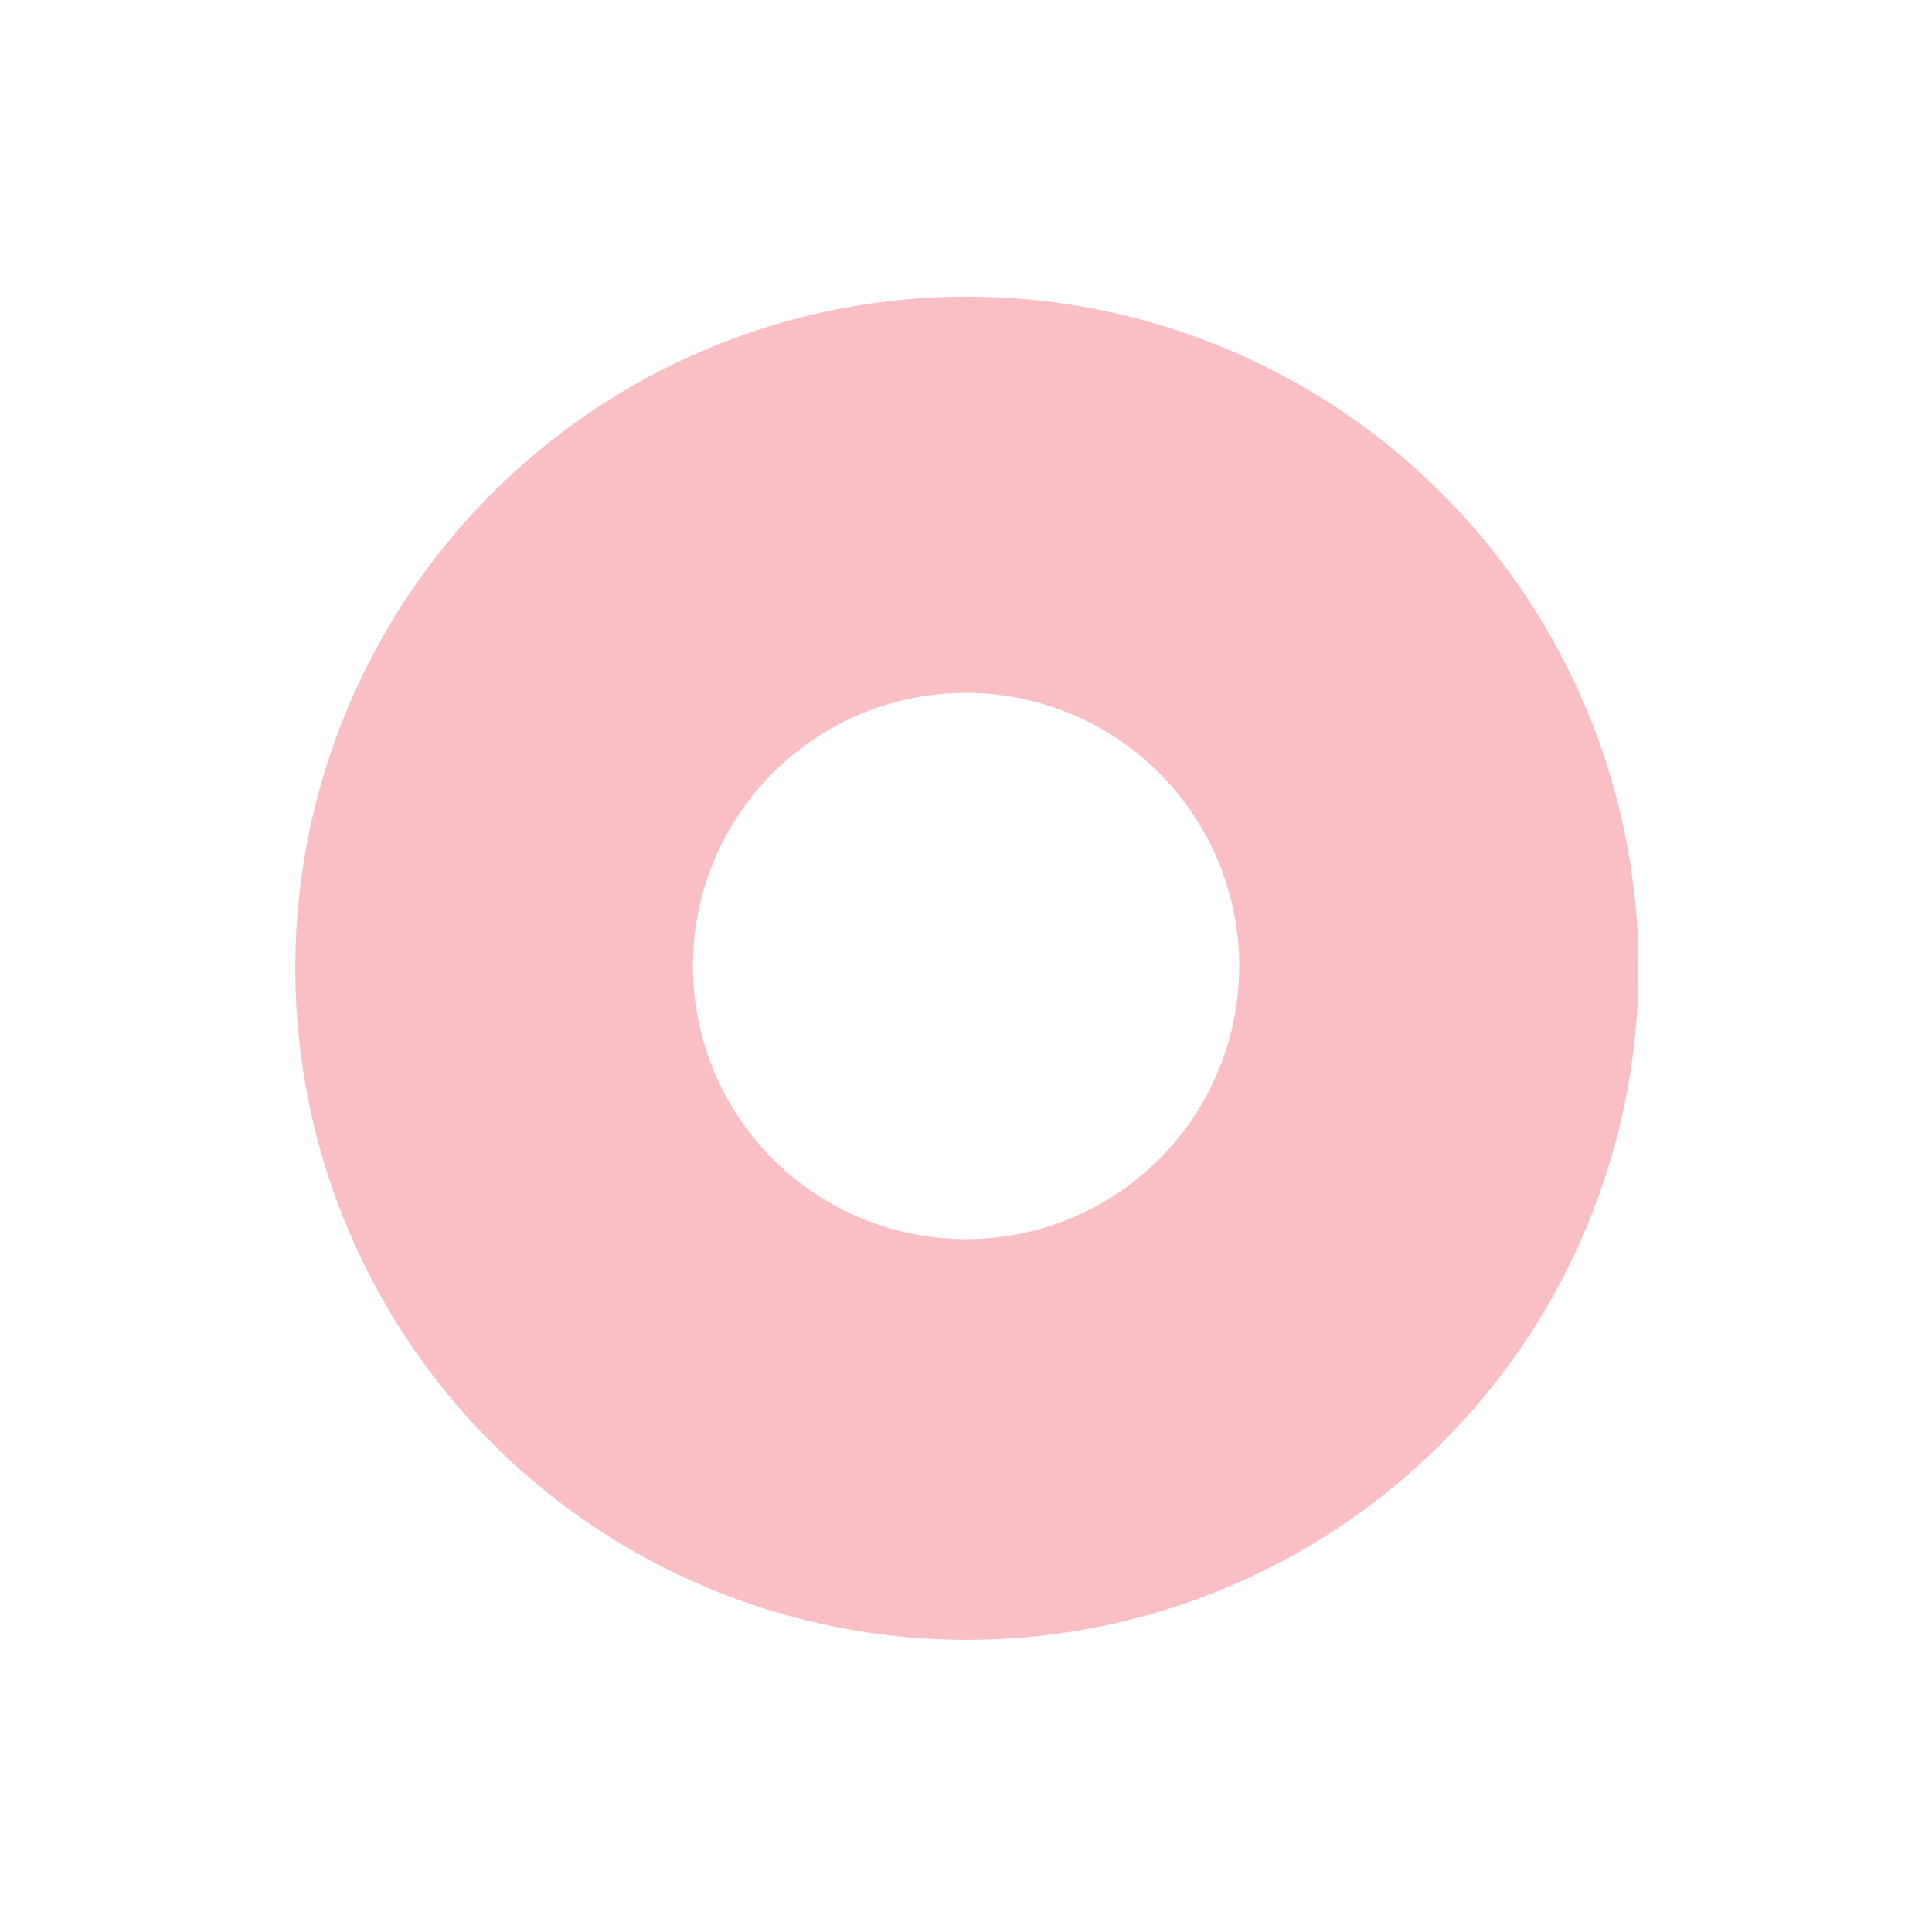 <svg xmlns="http://www.w3.org/2000/svg" xmlns:xlink="http://www.w3.org/1999/xlink" width="704.203" height="704.203" viewBox="0 0 704.203 704.203">
  <defs>
    <filter id="Subtraction_27" x="0" y="0" width="704.203" height="704.203" filterUnits="userSpaceOnUse">
      <feOffset dy="3" input="SourceAlpha"/>
      <feGaussianBlur stdDeviation="35.5" result="blur"/>
      <feFlood flood-color="#af4747" flood-opacity="0.62"/>
      <feComposite operator="in" in2="blur"/>
      <feComposite in="SourceGraphic"/>
    </filter>
  </defs>
  <g transform="matrix(1, 0, 0, 1, 0, 0)" filter="url(#Subtraction_27)">
    <path id="Subtraction_27-2" data-name="Subtraction 27" d="M23716.582,22190.2a244.783,244.783,0,1,1,95.605-19.3A243.959,243.959,0,0,1,23716.582,22190.2Zm0-345.168a99.564,99.564,0,1,0,99.6,99.566A99.69,99.69,0,0,0,23716.582,21845.035Z" transform="translate(-23364.5 -21595.5)" fill="#ee293d" opacity="0.3"/>
  </g>
</svg>
